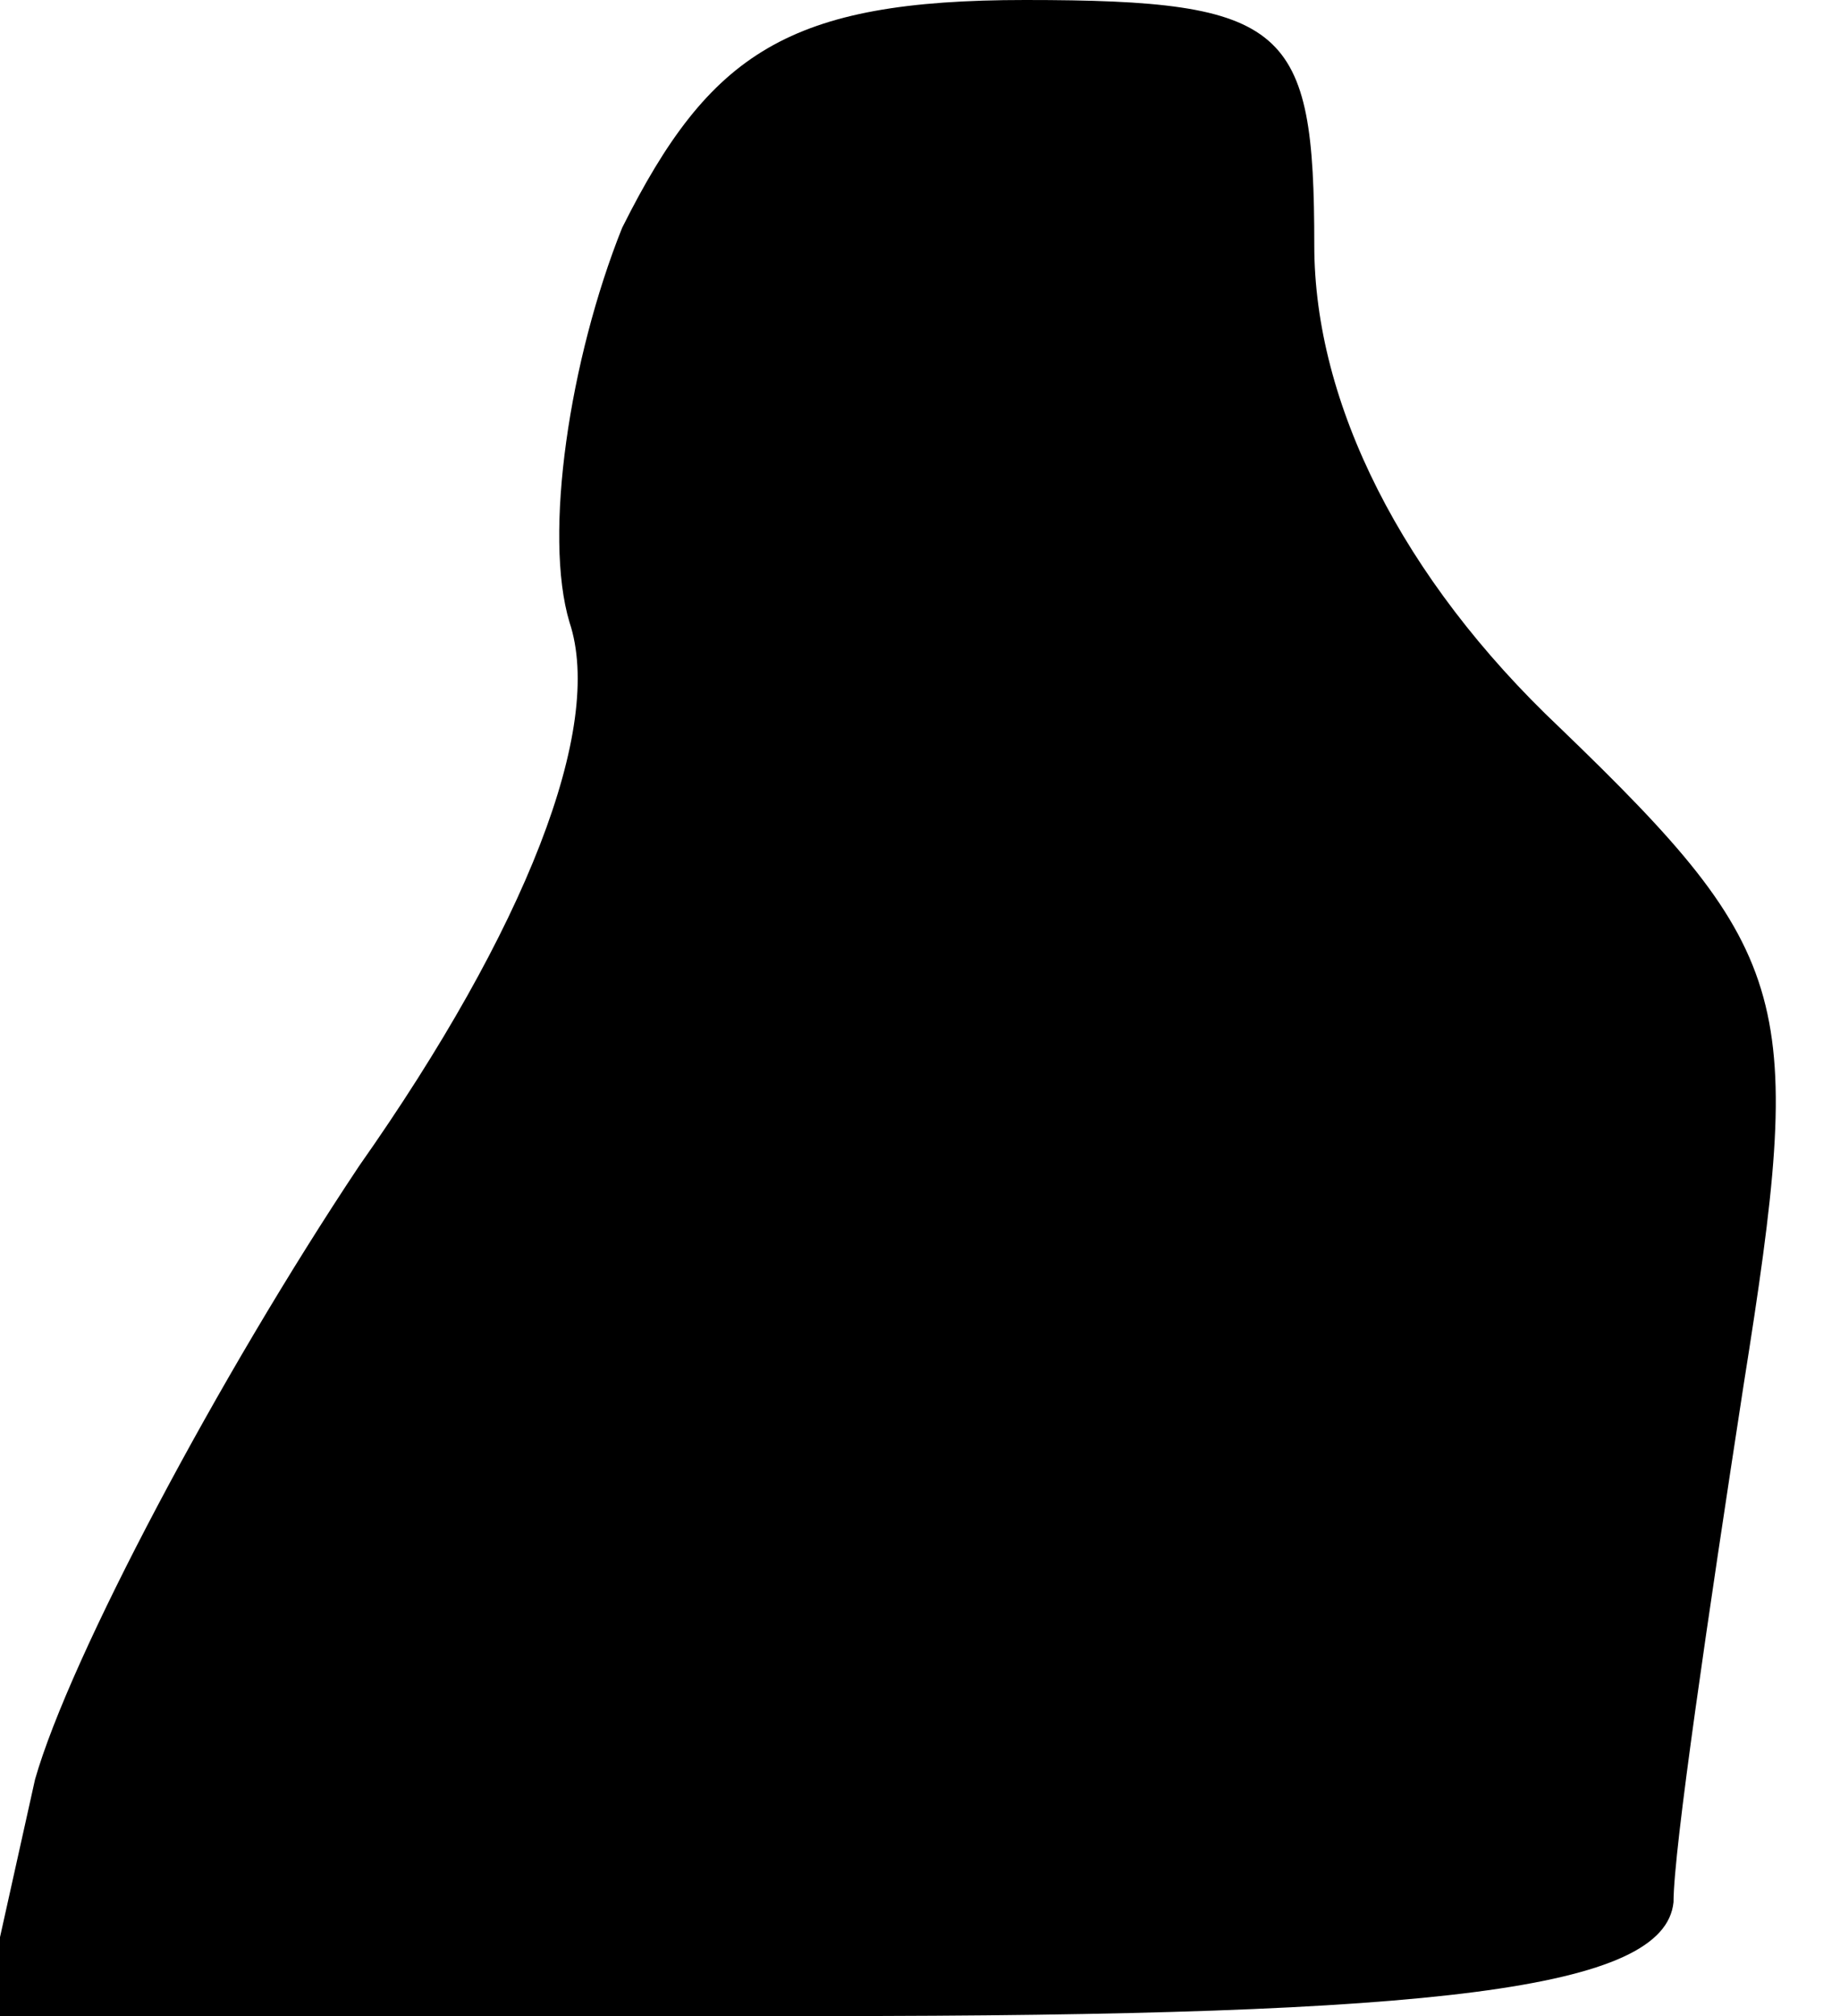 <?xml version="1.0" standalone="no"?>
<!DOCTYPE svg PUBLIC "-//W3C//DTD SVG 20010904//EN"
 "http://www.w3.org/TR/2001/REC-SVG-20010904/DTD/svg10.dtd">
<svg version="1.0" xmlns="http://www.w3.org/2000/svg"
 width="21pt" height="23pt" viewBox="0 0 21 23"
 preserveAspectRatio="xMidYMid meet">
<g transform="translate(0,23) scale(0.1,-0.1)"
fill="#000000" stroke="none">
<path fill="#000000" stroke="none" d="M71 204 c-6 -15 -9 -35 -6 -45 4 -12
-5 -35 -24 -62 -16 -24 -33 -56 -37 -70 l-6 -27 96 0 c70 0 96 3 97 13 0 6 4
33 8 59 7 44 6 49 -21 75 -18 17 -28 37 -28 55 0 25 -3 28 -33 28 -27 0 -36
-6 -46 -26z"/>
</g>
</svg>
